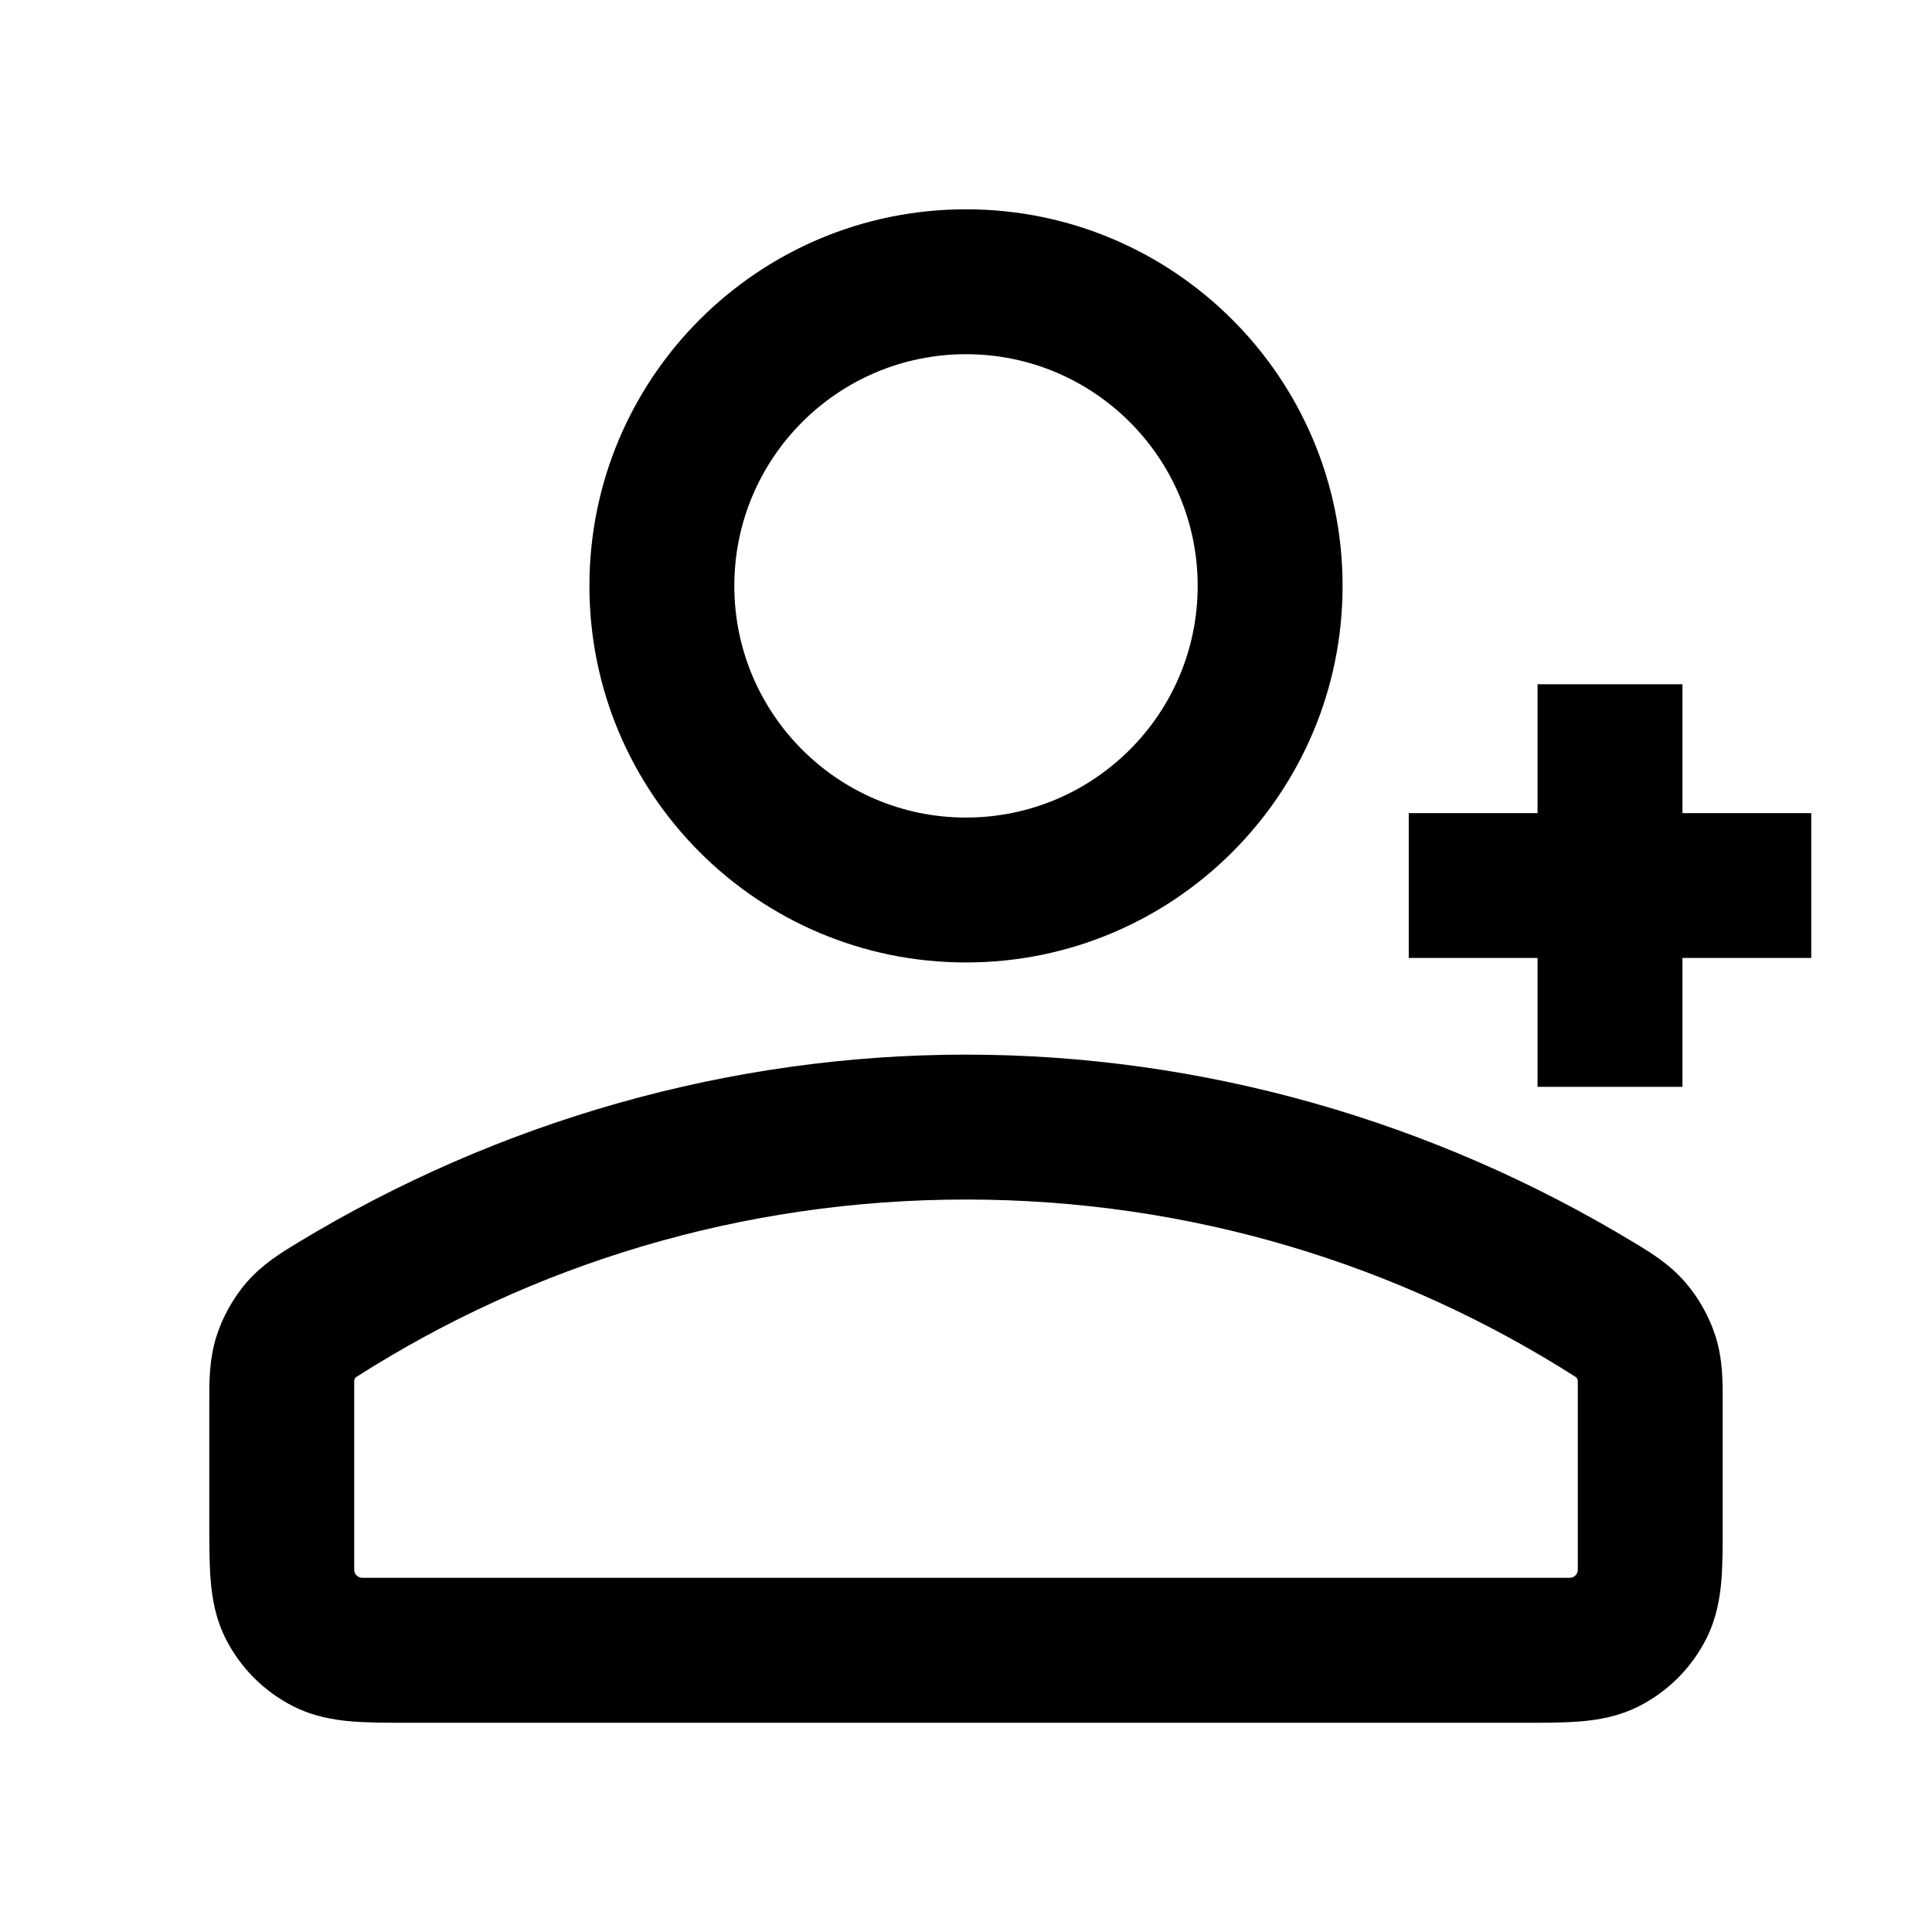 <svg width="24" height="24" viewBox="0 0 24 24" fill="none" xmlns="http://www.w3.org/2000/svg">
<path fill-rule="evenodd" clip-rule="evenodd" d="M9.122 7.278C9.122 5.689 10.411 4.4 12 4.4C13.589 4.4 14.878 5.689 14.878 7.278C14.878 8.867 13.589 10.156 12 10.156C10.411 10.156 9.122 8.867 9.122 7.278ZM12 2.6C9.416 2.6 7.322 4.694 7.322 7.278C7.322 9.861 9.416 11.956 12 11.956C14.583 11.956 16.678 9.861 16.678 7.278C16.678 4.694 14.583 2.6 12 2.6ZM12 13.101C14.932 13.101 17.805 13.923 20.309 15.442C20.503 15.559 20.737 15.701 20.933 15.927C21.099 16.117 21.235 16.359 21.311 16.6C21.402 16.886 21.401 17.176 21.4 17.419L21.4 18.93C21.4 19.185 21.4 19.427 21.384 19.631C21.365 19.853 21.323 20.108 21.193 20.363C21.011 20.721 20.72 21.011 20.363 21.194C20.108 21.323 19.853 21.366 19.63 21.384C19.426 21.401 19.184 21.401 18.93 21.401H5.07C4.816 21.401 4.574 21.401 4.37 21.384C4.148 21.366 3.893 21.323 3.638 21.194C3.28 21.011 2.989 20.721 2.807 20.363C2.677 20.108 2.635 19.853 2.617 19.631C2.6 19.427 2.6 19.185 2.6 18.93L2.6 17.419C2.599 17.176 2.598 16.886 2.689 16.6C2.765 16.359 2.901 16.117 3.067 15.926C3.264 15.701 3.498 15.559 3.691 15.442C6.195 13.923 9.068 13.101 12 13.101ZM4.422 17.108C6.61 15.71 9.209 14.901 12 14.901C14.791 14.901 17.39 15.711 19.578 17.108C19.582 17.11 19.6 17.126 19.6 17.165V19.5C19.6 19.555 19.555 19.6 19.5 19.6H4.5C4.445 19.6 4.4 19.555 4.4 19.5V17.165C4.4 17.126 4.418 17.11 4.422 17.108Z" fill="currentColor"/>
<path fill-rule="evenodd" clip-rule="evenodd" d="M19.1 10.101V8.5H20.9V10.101H22.5V11.9H20.9V13.501H19.1V11.9H17.5V10.101H19.1Z" fill="currentColor"/>
</svg>
